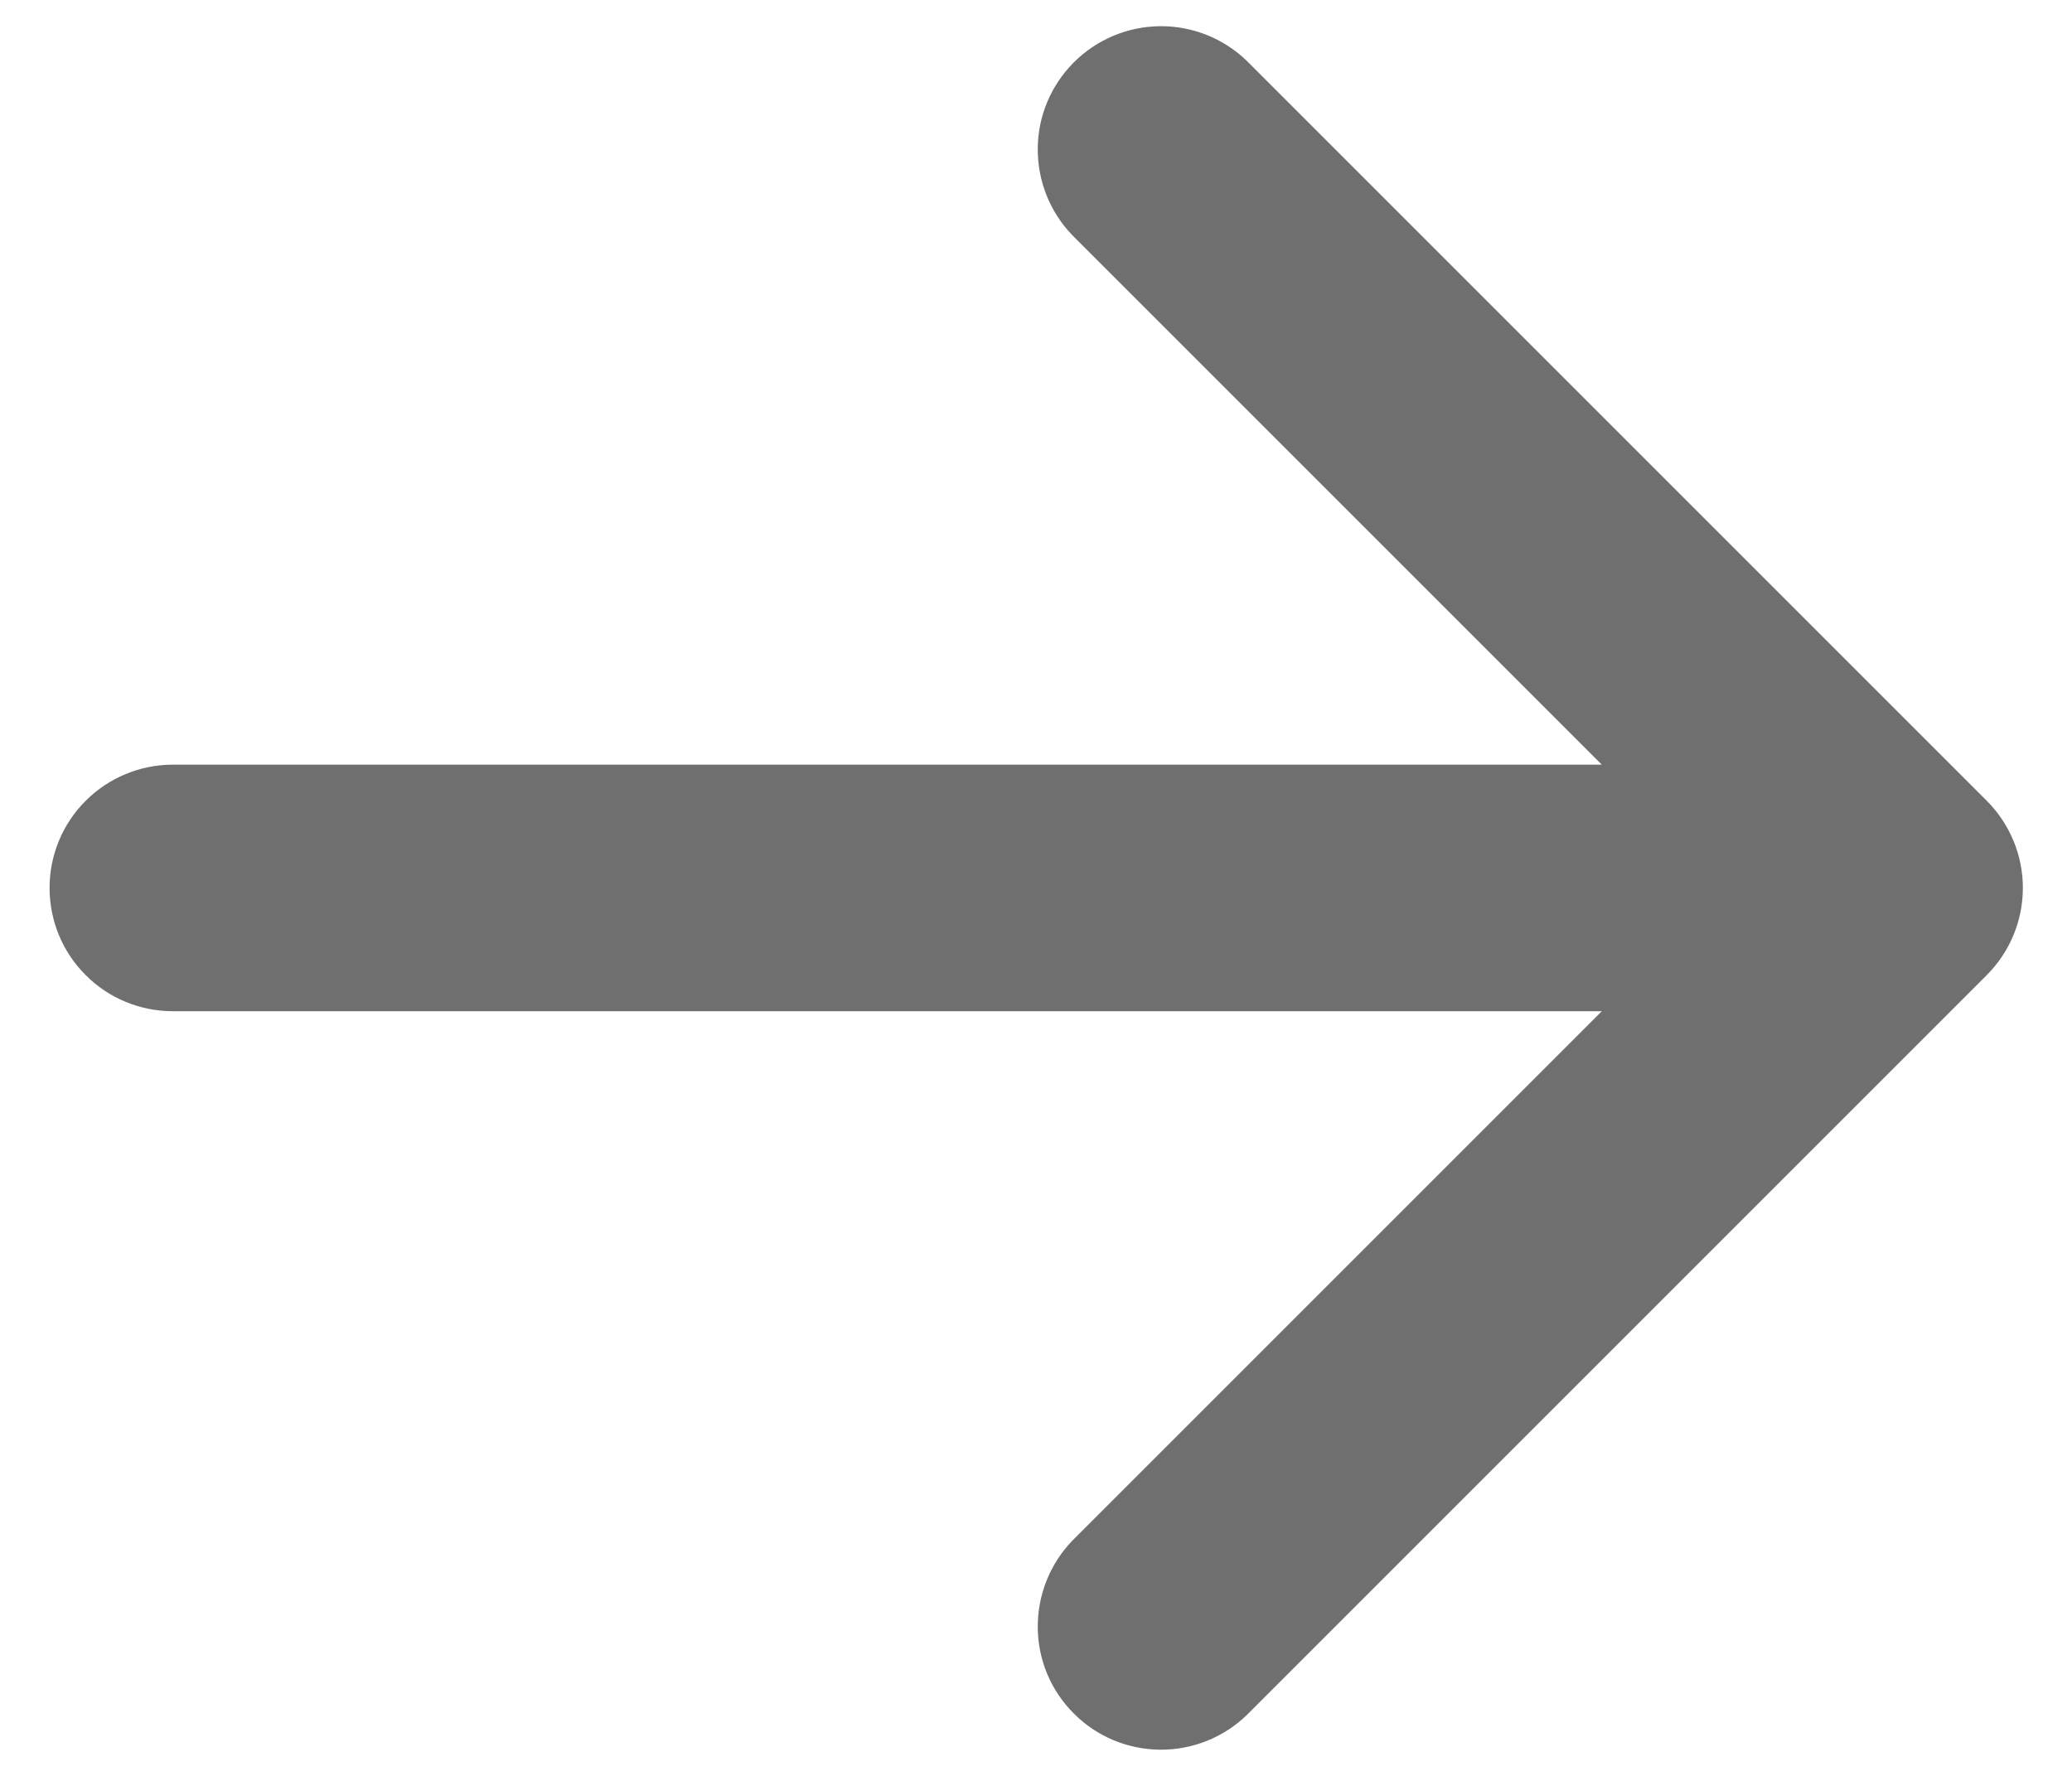 <svg width="14" height="12" viewBox="0 0 14 12" fill="none" xmlns="http://www.w3.org/2000/svg">
<path d="M13.668 6C13.668 5.779 13.58 5.567 13.424 5.411L8.424 0.411C8.267 0.259 8.056 0.175 7.838 0.177C7.619 0.179 7.41 0.267 7.256 0.421C7.101 0.576 7.013 0.785 7.012 1.003C7.01 1.222 7.094 1.432 7.245 1.589L10.823 5.167L1.168 5.167C0.947 5.167 0.735 5.255 0.579 5.411C0.422 5.567 0.335 5.779 0.335 6C0.335 6.221 0.422 6.433 0.579 6.589C0.735 6.746 0.947 6.833 1.168 6.833L10.823 6.833L7.245 10.411C7.094 10.568 7.01 10.779 7.012 10.997C7.013 11.216 7.101 11.425 7.256 11.579C7.41 11.734 7.619 11.821 7.838 11.823C8.056 11.825 8.267 11.741 8.424 11.589L13.424 6.589C13.58 6.433 13.668 6.221 13.668 6Z" fill="#6F6F6F"/>
</svg>
